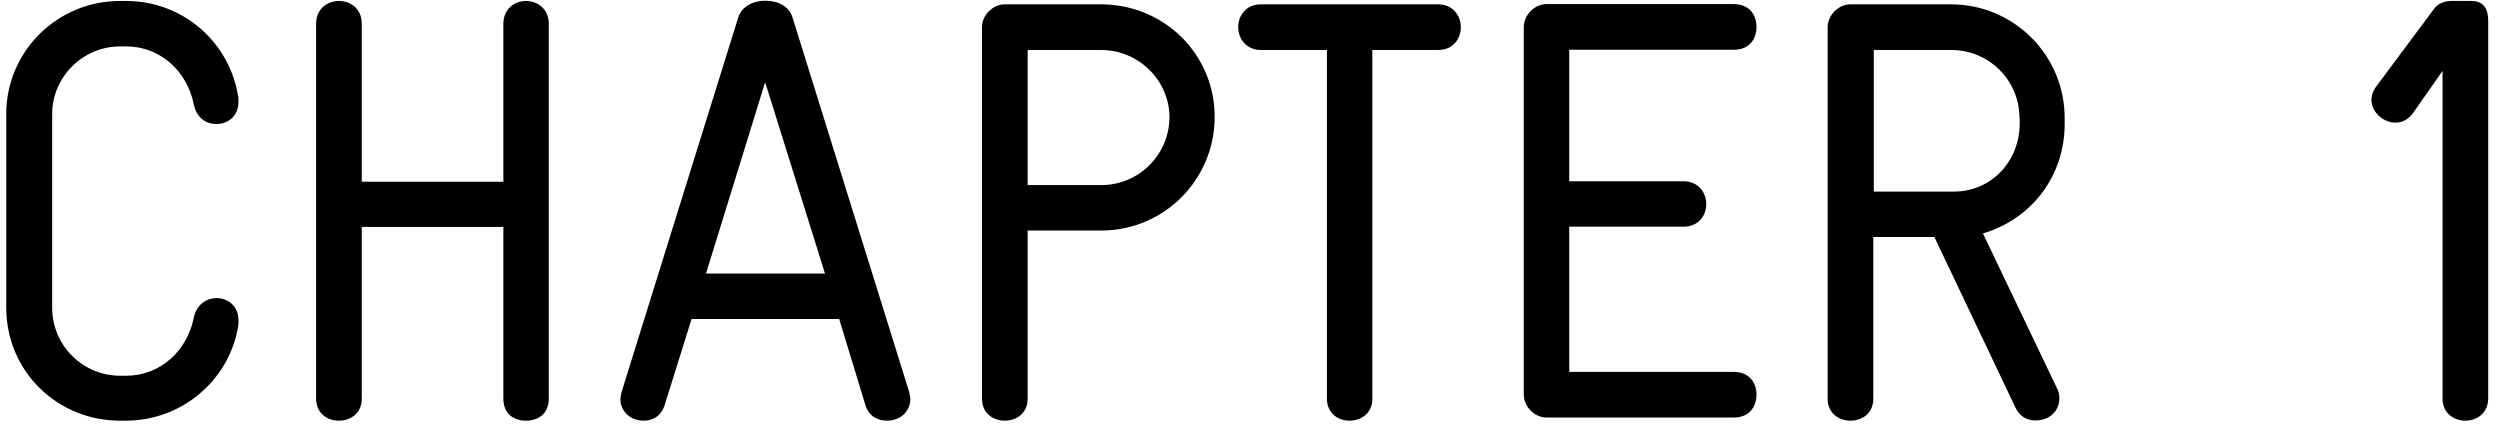 <?xml version="1.0" encoding="UTF-8"?>
<svg width="104px" height="18px" viewBox="0 0 104 18" version="1.1" xmlns="http://www.w3.org/2000/svg" xmlns:xlink="http://www.w3.org/1999/xlink">
    <!-- Generator: Sketch 49.3 (51167) - http://www.bohemiancoding.com/sketch -->
    <title>CHAPTER 1</title>
    <desc>Created with Sketch.</desc>
    <defs></defs>
    <g id="Page-1" stroke="none" stroke-width="1" fill="none" fill-rule="evenodd">
        <g id="CHAPTER-1" fill="#000000" fill-rule="nonzero">
            <path d="M5.24,17.5 L4.99,17.5 C2.38,17.5 0.26,15.44 0.26,12.8 L0.26,4.74 C0.26,2.15 2.37,0.04 4.99,0.04 L5.24,0.04 C7.63,0.04 9.59,1.78 9.92,4.09 L9.92,4.24 C9.92,4.84 9.47,5.16 9,5.16 C8.58,5.16 8.18,4.91 8.06,4.34 C7.79,2.97 6.67,1.93 5.25,1.93 L5,1.93 C3.43,1.93 2.17,3.22 2.17,4.74 L2.17,12.8 C2.17,14.37 3.44,15.63 5,15.63 L5.25,15.63 C6.67,15.63 7.79,14.59 8.06,13.22 C8.18,12.65 8.61,12.4 9,12.4 C9.47,12.4 9.92,12.72 9.92,13.32 L9.92,13.49 C9.59,15.78 7.58,17.5 5.24,17.5 Z" id="Shape"></path>
            <path d="M21.88,17.5 C21.41,17.5 20.94,17.25 20.94,16.58 L20.94,9.44 L15.05,9.44 L15.05,16.58 C15.05,17.2 14.58,17.5 14.1,17.5 C13.62,17.5 13.15,17.2 13.15,16.58 L13.15,0.99 C13.15,0.37 13.62,0.04 14.1,0.04 C14.58,0.04 15.05,0.36 15.05,0.99 L15.05,7.56 L20.94,7.56 L20.94,0.99 C20.94,0.37 21.41,0.04 21.88,0.04 C22.35,0.04 22.83,0.36 22.83,0.99 L22.83,16.58 C22.83,17.25 22.35,17.5 21.88,17.5 Z" id="Shape"></path>
            <path d="M36.9,17.5 C36.53,17.5 36.15,17.33 36,16.85 L34.91,13.27 L28.77,13.27 L27.65,16.85 C27.5,17.32 27.15,17.5 26.78,17.5 C26.21,17.5 25.81,17.1 25.81,16.6 C25.81,16.53 25.83,16.43 25.86,16.3 L30.71,0.73 C30.86,0.26 31.33,0.03 31.83,0.03 C32.35,0.03 32.83,0.25 32.97,0.73 L37.82,16.3 C37.84,16.42 37.87,16.52 37.87,16.6 C37.87,17.1 37.47,17.5 36.9,17.5 Z M31.83,3.42 L29.37,11.38 L34.32,11.38 L31.83,3.42 Z" id="Shape"></path>
            <path d="M45.81,9.59 L42.75,9.59 L42.75,16.58 C42.75,17.2 42.28,17.5 41.8,17.5 C41.32,17.5 40.85,17.2 40.85,16.58 L40.85,1.13 C40.85,0.63 41.3,0.18 41.8,0.18 L45.8,0.18 C48.41,0.18 50.53,2.24 50.53,4.86 C50.53,7.48 48.42,9.59 45.81,9.59 Z M45.81,2.08 L42.75,2.08 L42.75,7.7 L45.81,7.7 C47.38,7.7 48.65,6.43 48.65,4.86 C48.64,3.35 47.37,2.08 45.81,2.08 Z" id="Shape"></path>
            <path d="M59.83,2.08 L57.09,2.08 L57.09,16.58 C57.09,17.2 56.62,17.5 56.14,17.5 C55.67,17.5 55.2,17.2 55.2,16.58 L55.2,2.08 L52.46,2.08 C51.84,2.08 51.51,1.61 51.51,1.13 C51.51,0.65 51.83,0.18 52.46,0.18 L59.82,0.18 C60.44,0.18 60.77,0.65 60.77,1.13 C60.77,1.61 60.45,2.08 59.83,2.08 Z" id="Shape"></path>
            <path d="M72.12,17.37 L64.34,17.37 C63.84,17.37 63.39,16.92 63.39,16.42 L63.39,1.12 C63.39,0.62 63.84,0.17 64.34,0.17 L72.12,0.17 C72.79,0.17 73.07,0.64 73.07,1.12 C73.07,1.6 72.8,2.07 72.12,2.07 L65.28,2.07 L65.28,7.54 L70.03,7.54 C70.65,7.54 70.98,8.01 70.98,8.49 C70.98,8.97 70.66,9.43 70.03,9.43 L65.28,9.43 L65.28,15.47 L72.12,15.47 C72.79,15.47 73.07,15.94 73.07,16.42 C73.07,16.9 72.79,17.37 72.12,17.37 Z" id="Shape"></path>
            <path d="M82.49,9.71 L85.57,16.15 C85.64,16.27 85.67,16.42 85.67,16.57 C85.67,17.09 85.27,17.49 84.67,17.49 C84.37,17.49 84.05,17.37 83.85,16.97 L80.47,9.86 L77.93,9.86 L77.93,16.58 C77.93,17.2 77.46,17.5 76.98,17.5 C76.5,17.5 76.03,17.2 76.03,16.58 L76.03,1.13 C76.03,0.63 76.48,0.18 76.98,0.18 L81.16,0.18 C83.77,0.18 85.89,2.29 85.89,4.91 L85.89,5.13 C85.9,7.33 84.5,9.12 82.49,9.71 Z M84.01,4.91 C84.01,3.34 82.74,2.08 81.18,2.08 L77.95,2.08 L77.95,7.97 L81.28,7.97 C82.85,7.97 84.02,6.7 84.02,5.13 L84.02,4.91 L84.01,4.91 Z" id="Shape"></path>
            <path d="M102.56,17.5 C102.09,17.5 101.61,17.2 101.61,16.58 L101.61,2.95 L100.39,4.69 C99.67,5.73 98.1,4.59 98.85,3.6 L101.24,0.39 C101.39,0.17 101.64,0.04 102.01,0.04 L102.81,0.04 C103.31,0.04 103.51,0.36 103.51,0.86 L103.51,16.58 C103.5,17.2 103.03,17.5 102.56,17.5 Z" id="Shape"></path>
        </g>
    </g>
</svg>